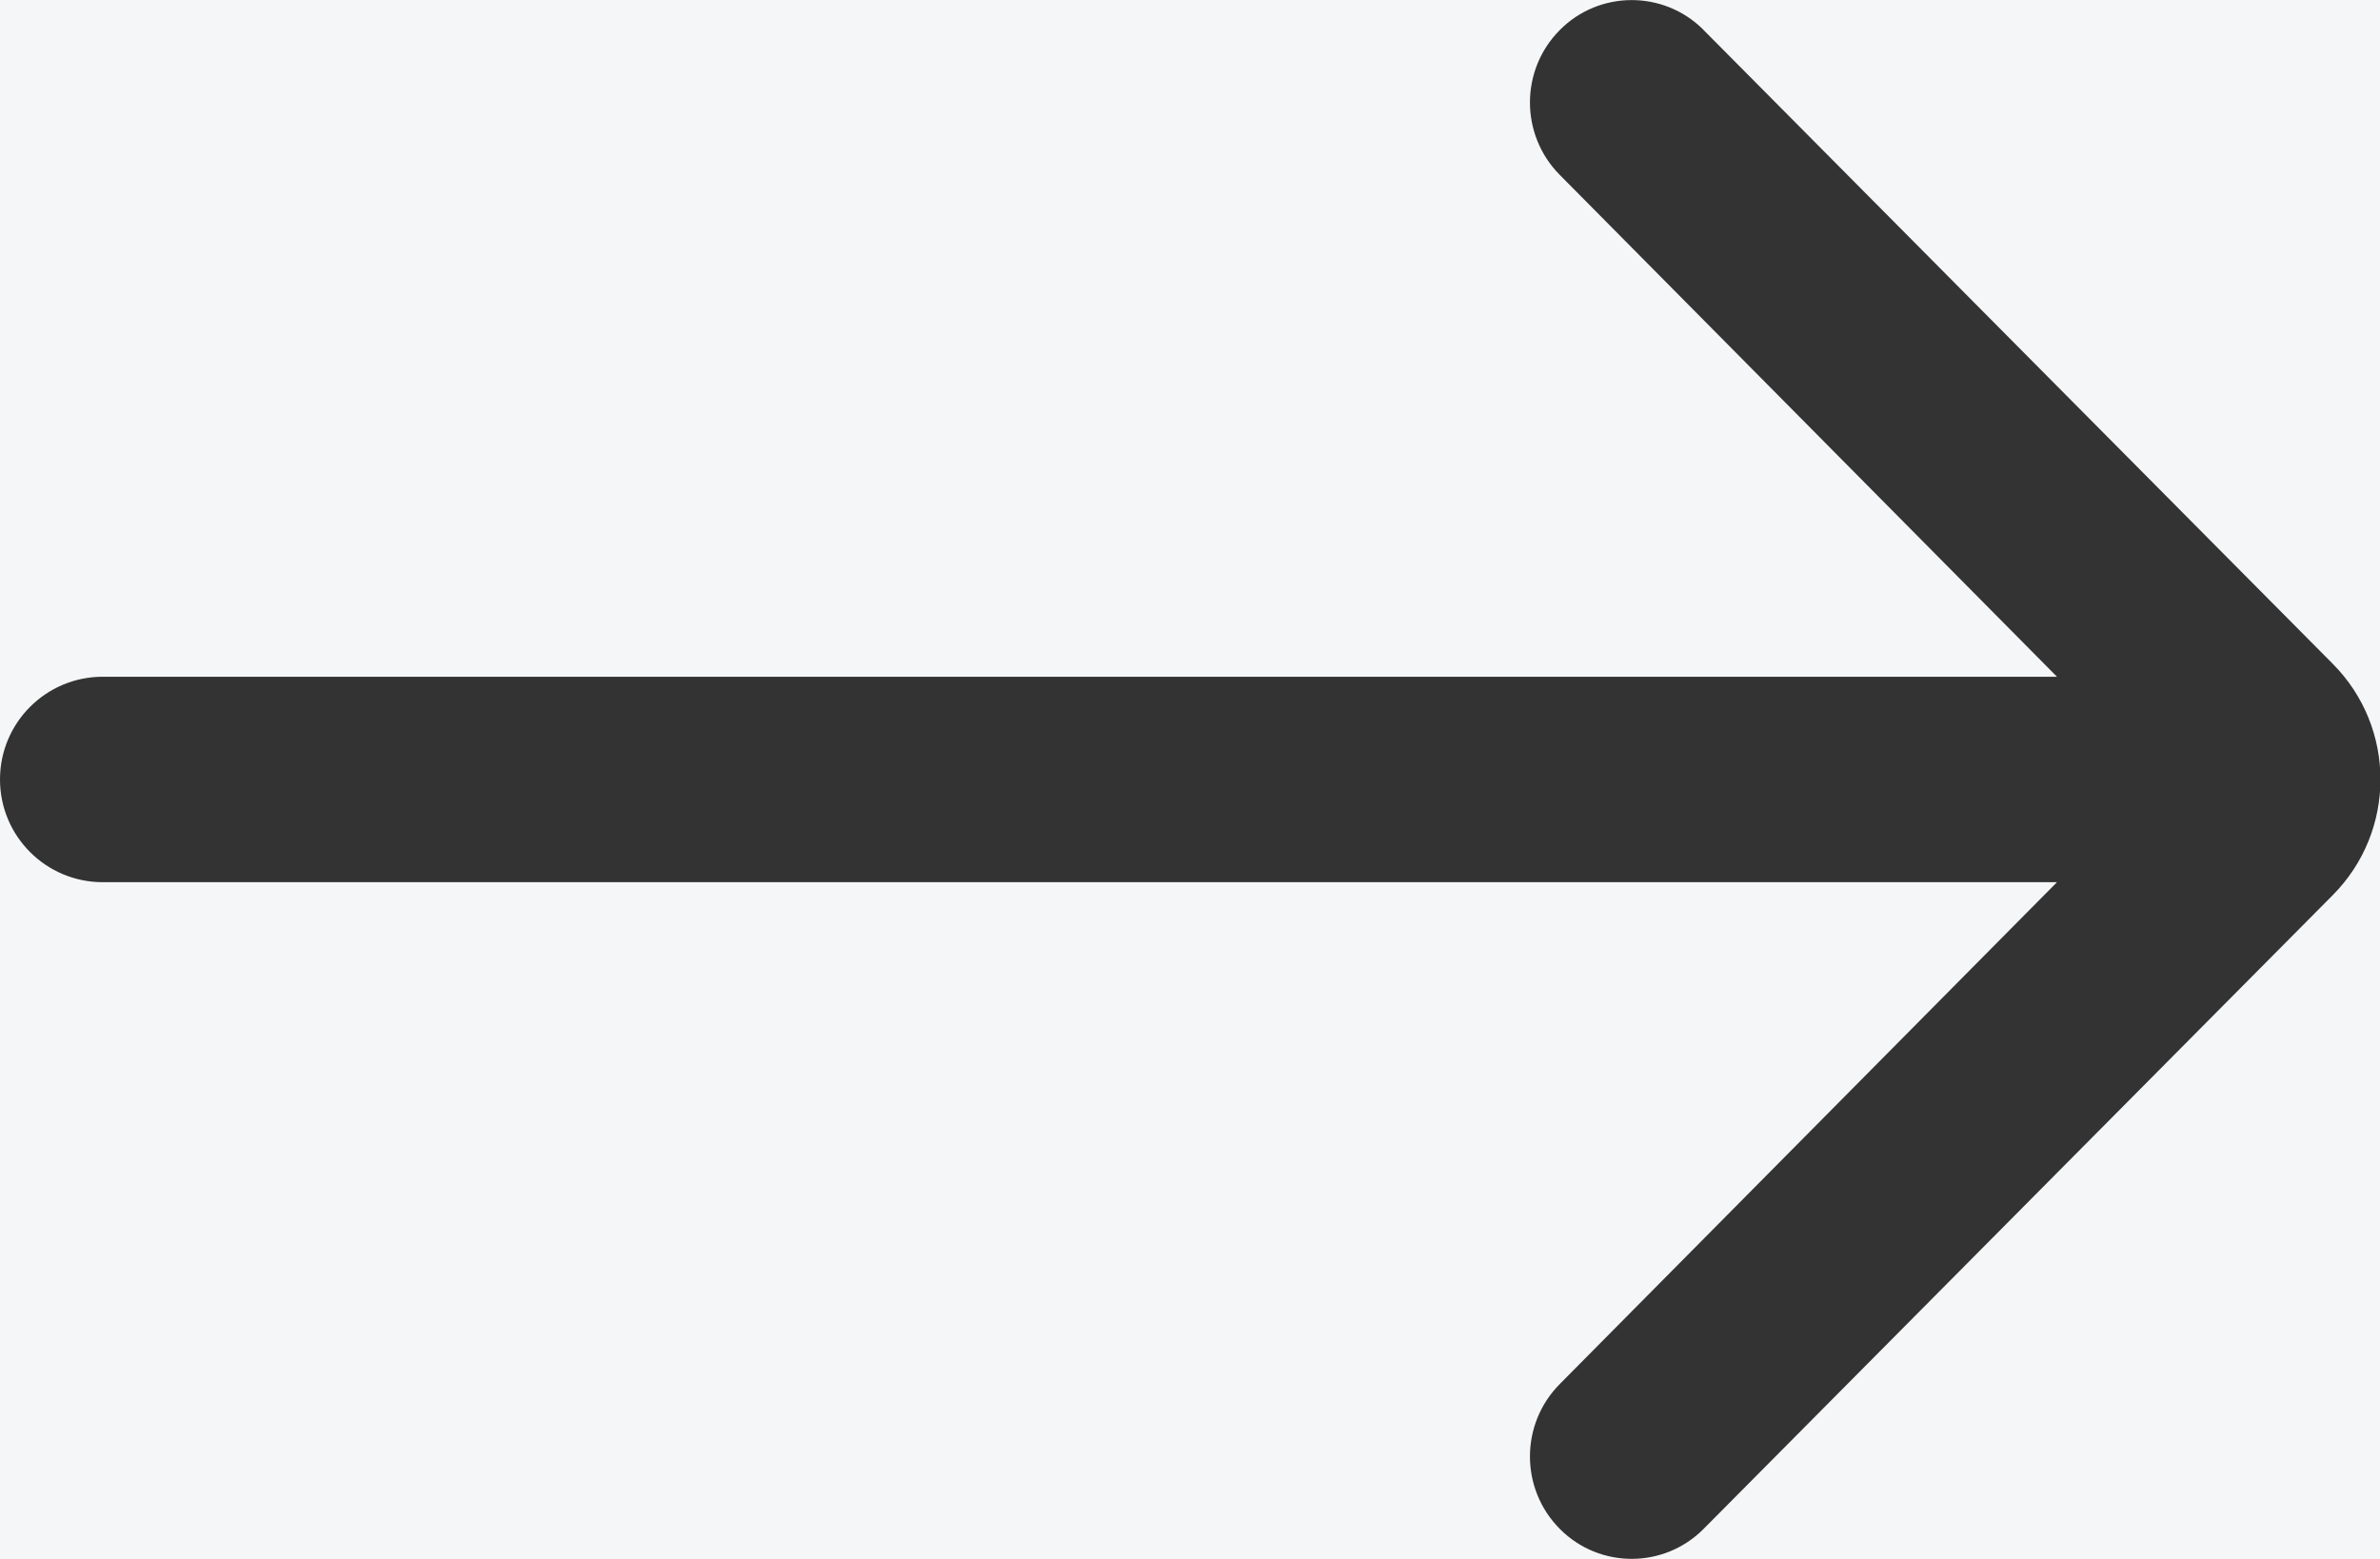 <?xml version="1.0" encoding="UTF-8"?>
<svg width="29px" height="19px" viewBox="0 0 29 19" version="1.1" xmlns="http://www.w3.org/2000/svg" xmlns:xlink="http://www.w3.org/1999/xlink">
    <!-- Generator: sketchtool 52.5 (67469) - http://www.bohemiancoding.com/sketch -->
    <title>6D2B6887-0CA9-4873-A656-D4512D43D4CB</title>
    <desc>Created with sketchtool.</desc>
    <g id="Основные-экраны" stroke="none" stroke-width="1" fill="none" fill-rule="evenodd">
        <g id="главная-диз-1.1" transform="translate(-511, -2524)">
            <rect fill="#FFFFFF" x="0" y="0" width="1440" height="7183"></rect>
            <rect id="Rectangle-34" fill="#F5F6F7" x="0" y="2050" width="1440" height="1464"></rect>
            <g id="Group-24" transform="translate(511, 2524)" fill="#333333" fill-rule="nonzero">
                <path d="M19.006,0.366 L19.006,0.366 C18.521,0.854 18.521,1.643 19.006,2.132 L25.064,8.248 L1.252,8.248 C0.561,8.248 2.37214396e-15,8.808 0,9.5 L0,9.5 C8.46888523e-17,10.192 0.561,10.752 1.252,10.752 L25.064,10.752 L19.006,16.868 C18.521,17.357 18.521,18.146 19.006,18.634 L19.006,18.634 C19.486,19.118 20.268,19.121 20.752,18.641 C20.754,18.639 20.756,18.637 20.758,18.634 L28.425,10.909 C29.199,10.129 29.199,8.871 28.425,8.091 L20.758,0.366 C20.278,-0.118 19.497,-0.121 19.013,0.359 C19.011,0.361 19.009,0.363 19.006,0.366 Z" id="Shape" transform="translate(14.5, 9.5) scale(-1, 1) rotate(-180) translate(-14.5, -9.5) "></path>
            </g>
        </g>
    </g>
</svg>